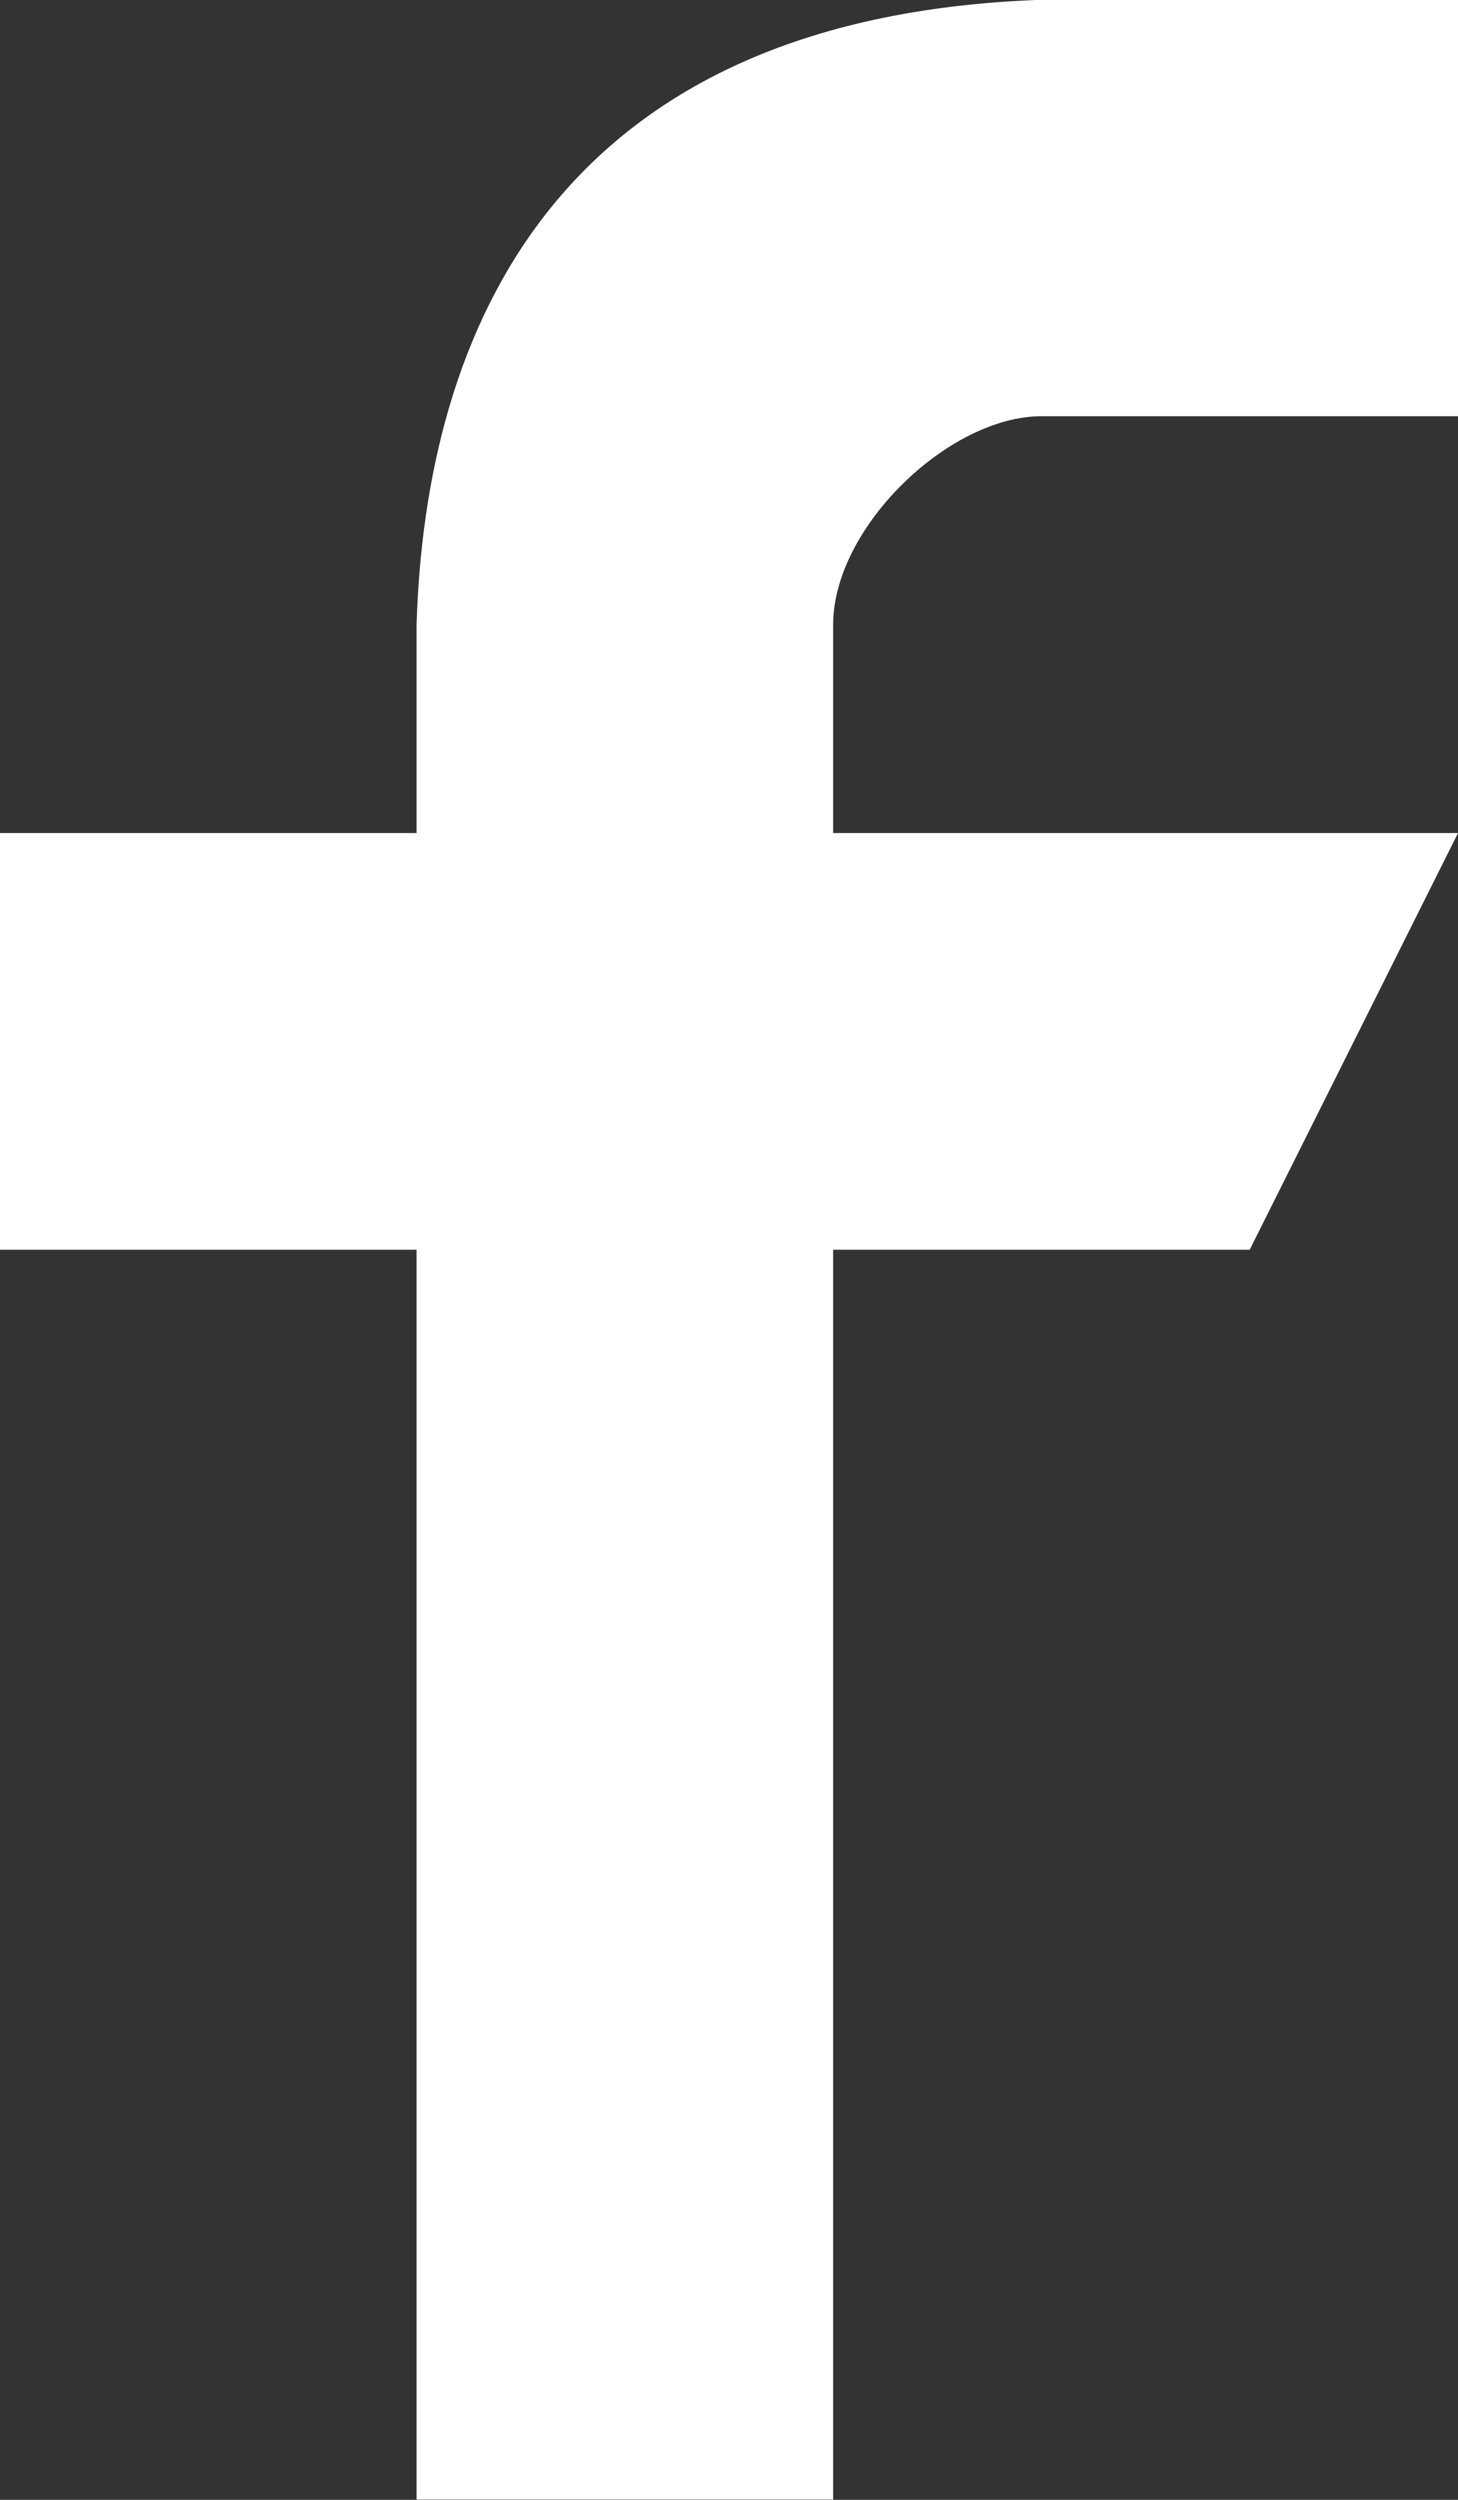 <svg xmlns="http://www.w3.org/2000/svg" xmlns:xlink="http://www.w3.org/1999/xlink" preserveAspectRatio="xMidYMid" width="7" height="12" viewBox="0 0 7 12">
  <rect x="0" y="0" width="7" height="12" fill="#333333" stroke="none"/>
  <defs>
    <style>
      .cls-1 {
        fill: #fff;
        fill-rule: evenodd;
      }
    </style>
  </defs>
  <path d="M5.000,1.998 L7.000,1.998 L7.000,-0.001 L5.000,-0.001 C2.651,0.081 2.042,1.611 2.000,2.999 L2.000,1.998 L2.000,3.999 L-0.000,3.999 L-0.000,5.999 L2.000,5.999 L2.000,11.999 L4.000,11.999 L4.000,5.999 L6.000,5.999 L7.000,3.999 L4.000,3.999 L4.000,2.999 C4.000,2.532 4.556,1.998 5.000,1.998 Z" class="cls-1"/>
</svg>
